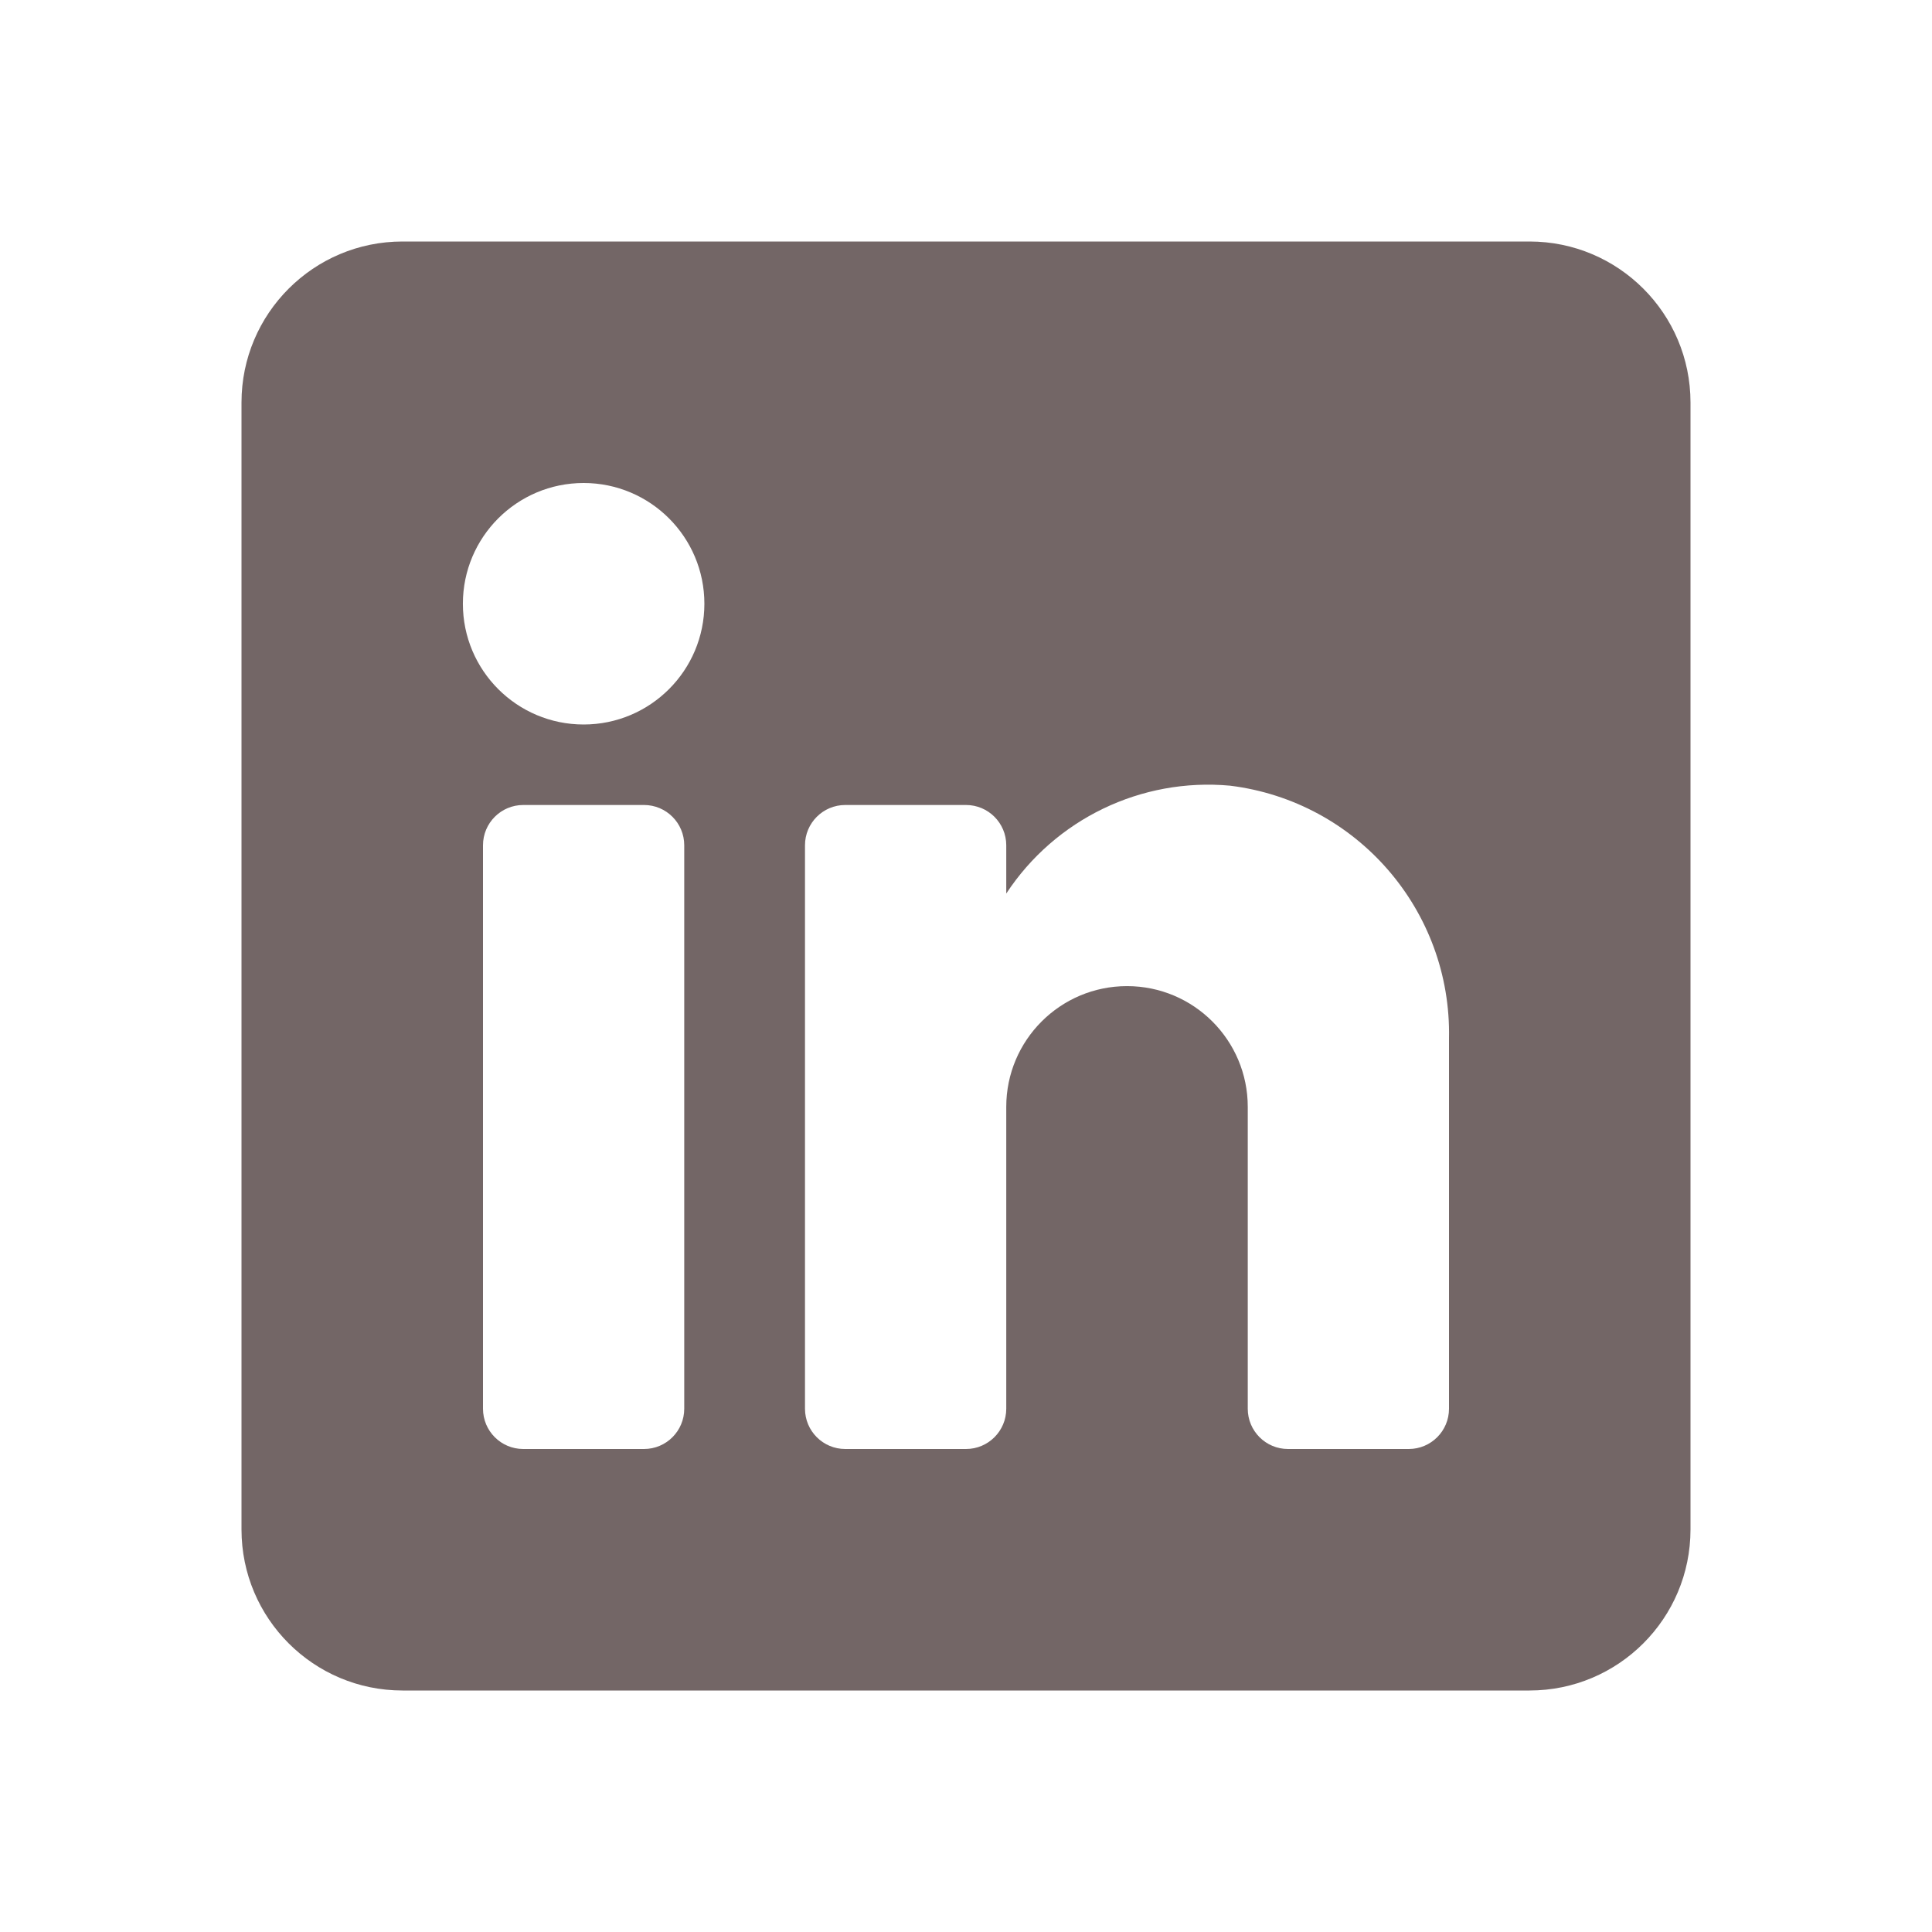 <svg width="80" height="80" viewBox="0 0 80 80" fill="none" xmlns="http://www.w3.org/2000/svg">
<g id="LinkedIn 1">
<path id="Vector" fill-rule="evenodd" clip-rule="evenodd" d="M16.667 10H63.333C67.015 10 70 12.985 70 16.667V63.333C70 67.015 67.015 70 63.333 70H16.667C12.985 70 10 67.015 10 63.333V16.667C10 12.985 12.985 10 16.667 10ZM26.667 60C27.587 60 28.333 59.254 28.333 58.333V35C28.333 34.08 27.587 33.333 26.667 33.333H21.667C20.746 33.333 20 34.08 20 35V58.333C20 59.254 20.746 60 21.667 60H26.667ZM24.167 30C21.405 30 19.167 27.761 19.167 25C19.167 22.239 21.405 20 24.167 20C26.928 20 29.167 22.239 29.167 25C29.167 27.761 26.928 30 24.167 30ZM58.333 60C59.254 60 60 59.254 60 58.333V43C60.108 37.703 56.192 33.182 50.933 32.533C47.257 32.197 43.694 33.915 41.667 37V35C41.667 34.08 40.92 33.333 40 33.333H35C34.08 33.333 33.333 34.08 33.333 35V58.333C33.333 59.254 34.08 60 35 60H40C40.92 60 41.667 59.254 41.667 58.333V45.833C41.667 43.072 43.905 40.833 46.667 40.833C49.428 40.833 51.667 43.072 51.667 45.833V58.333C51.667 59.254 52.413 60 53.333 60H58.333Z" fill="#736666"/>
</g>
</svg>
